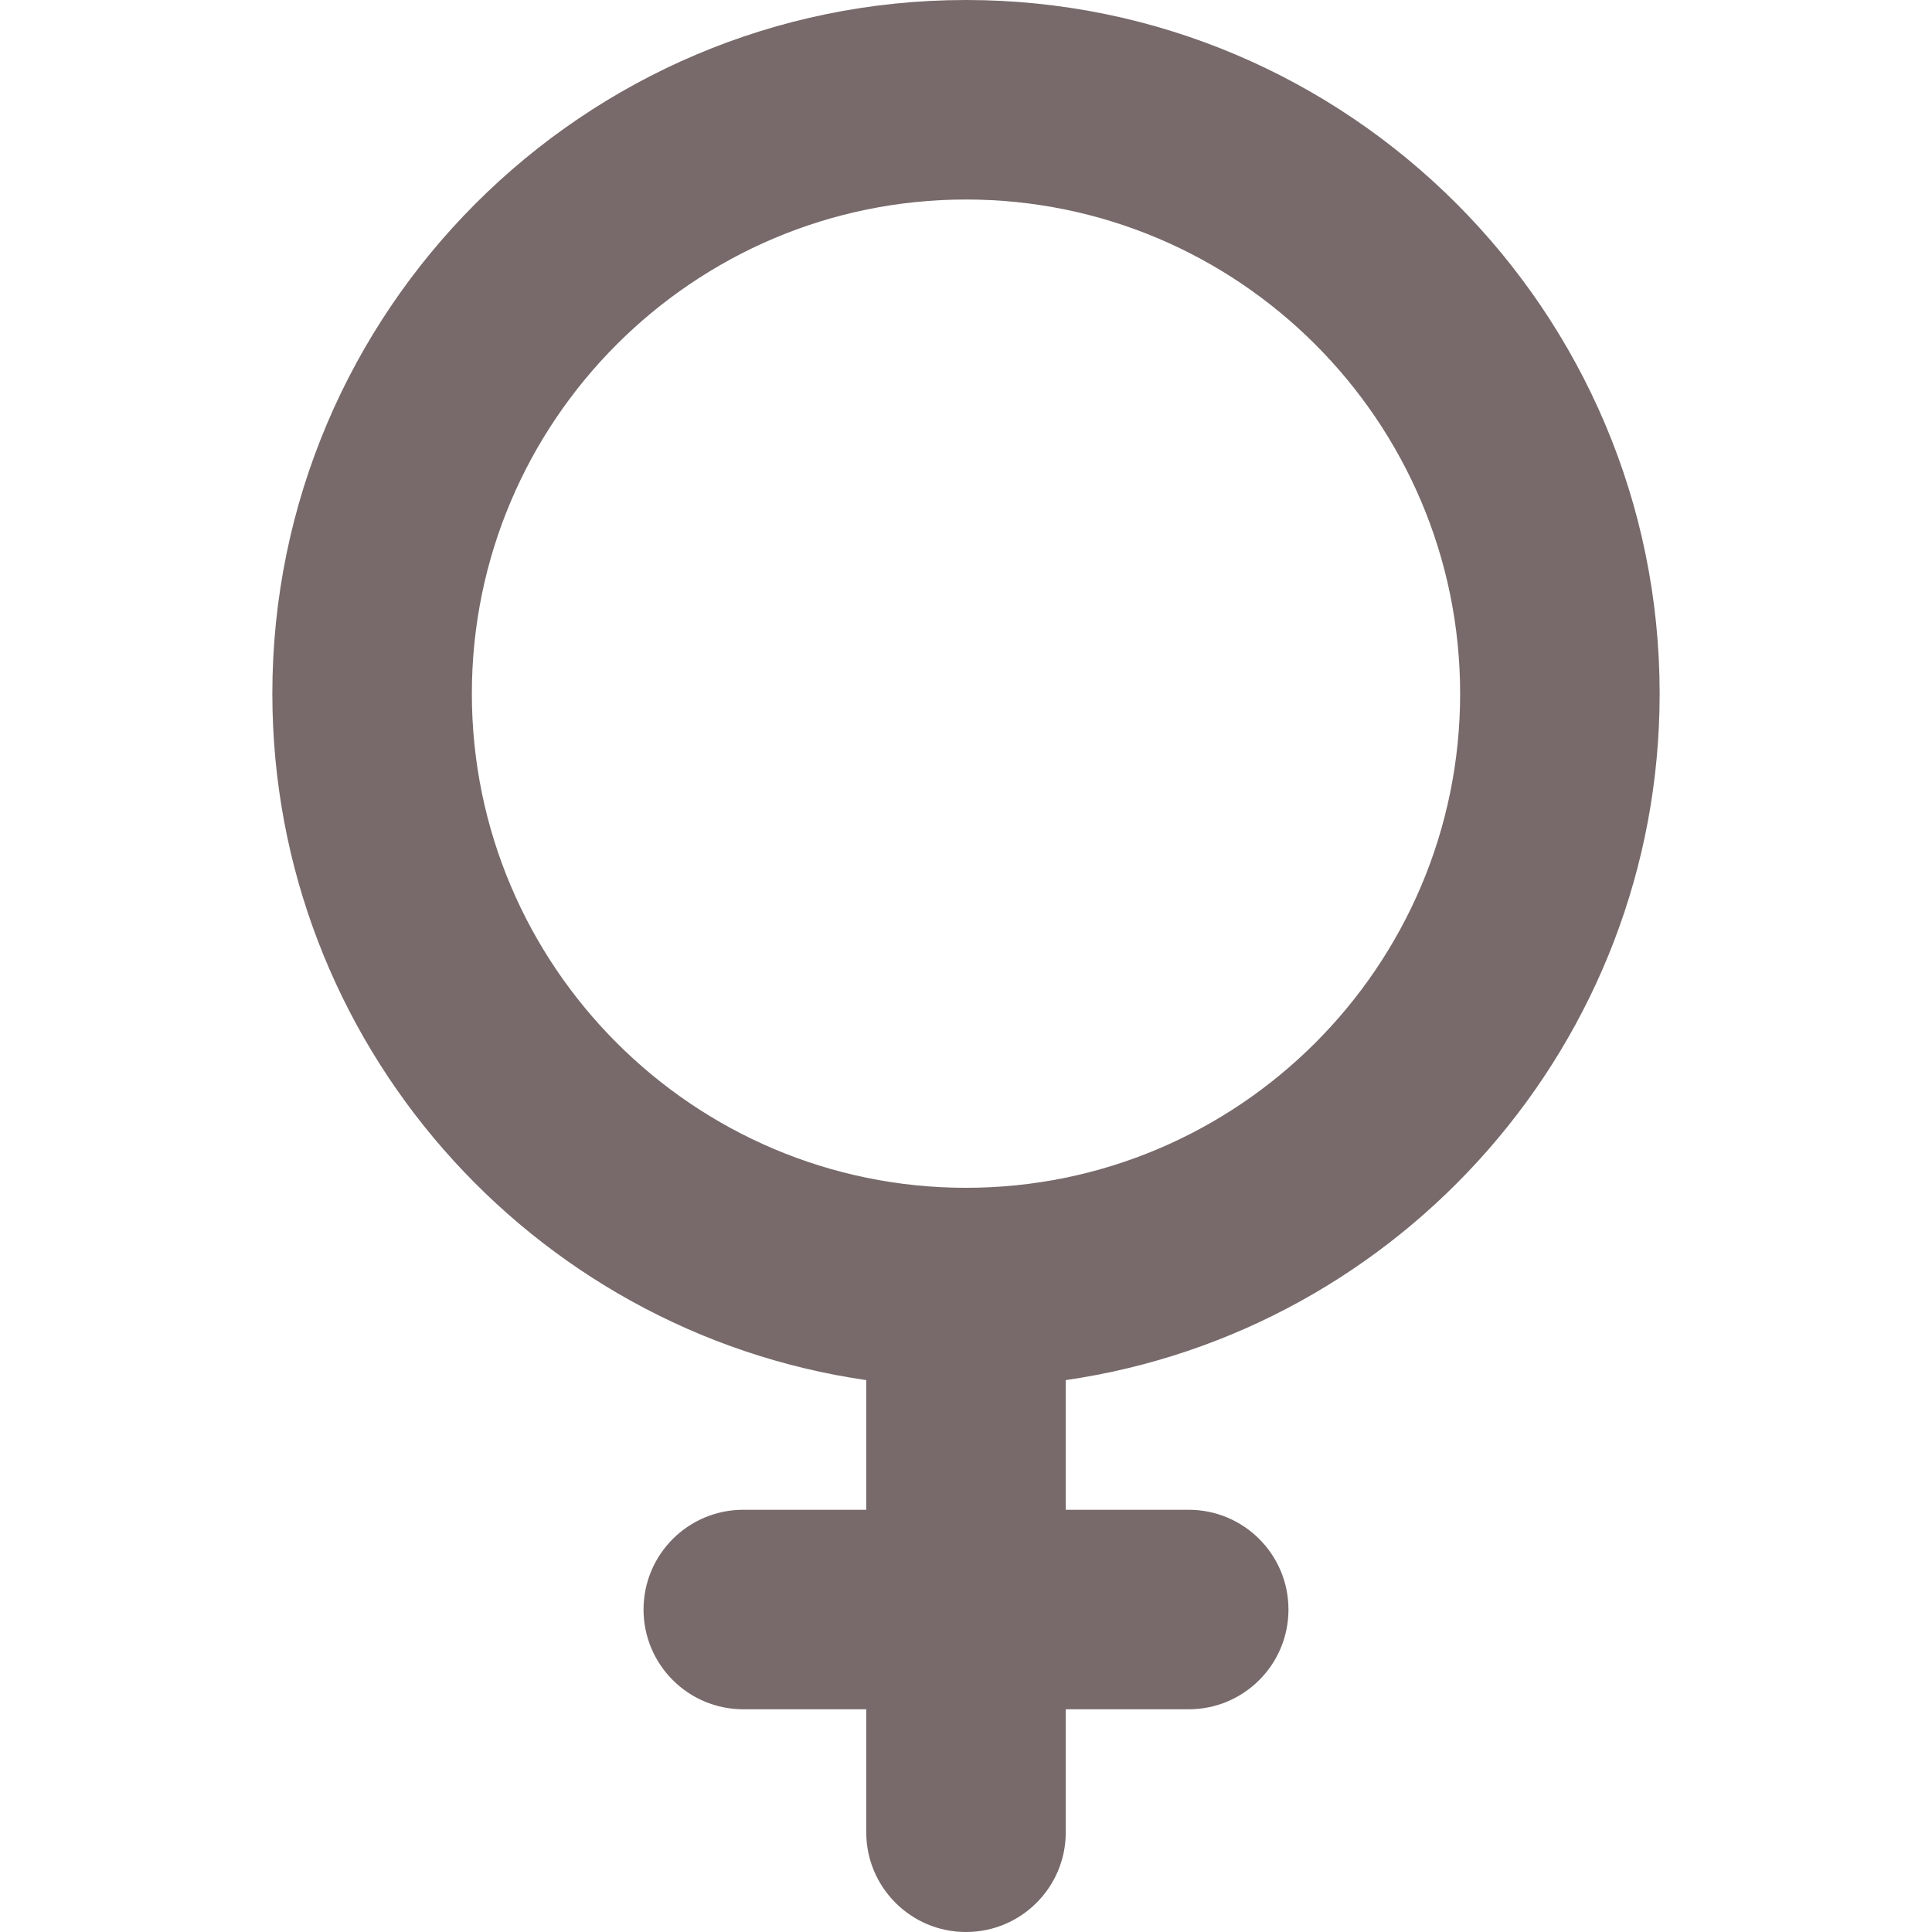 <?xml version="1.0" encoding="iso-8859-1"?>
<!-- Generator: Adobe Illustrator 19.0.0, SVG Export Plug-In . SVG Version: 6.00 Build 0)  -->
<svg xmlns="http://www.w3.org/2000/svg" xmlns:xlink="http://www.w3.org/1999/xlink" version="1.1" id="Layer_1" x="0px" y="0px" viewBox="0 0 290.507 290.507" style="enable-background:new 0 0 290.507 290.507;" xml:space="preserve" width="512px" height="512px">
<path id="XMLID_450_" d="M249.555,104.303C249.555,46.79,202.765,0,145.253,0S40.952,46.79,40.952,104.303  c0,52.419,38.872,95.923,89.301,103.219l0.001,19.497h-18.487c-8.284,0-15,6.716-15,15c0,8.284,6.716,15,15,15h18.487l0.001,18.489  c0,8.284,6.716,15,15,15c8.284,0,15-6.716,15-15.001l-0.001-18.488h18.487c8.284,0,15-6.716,15-15c0-8.284-6.716-15-15-15h-18.487  l-0.001-19.497C210.683,200.227,249.555,156.722,249.555,104.303z M70.952,104.303C70.952,63.332,104.284,30,145.253,30  s74.302,33.332,74.302,74.303c0,40.97-33.332,74.302-74.302,74.302S70.952,145.273,70.952,104.303z" fill="#786A6A"/>
<g>
</g>
<g>
</g>
<g>
</g>
<g>
</g>
<g>
</g>
<g>
</g>
<g>
</g>
<g>
</g>
<g>
</g>
<g>
</g>
<g>
</g>
<g>
</g>
<g>
</g>
<g>
</g>
<g>
</g>
</svg>
